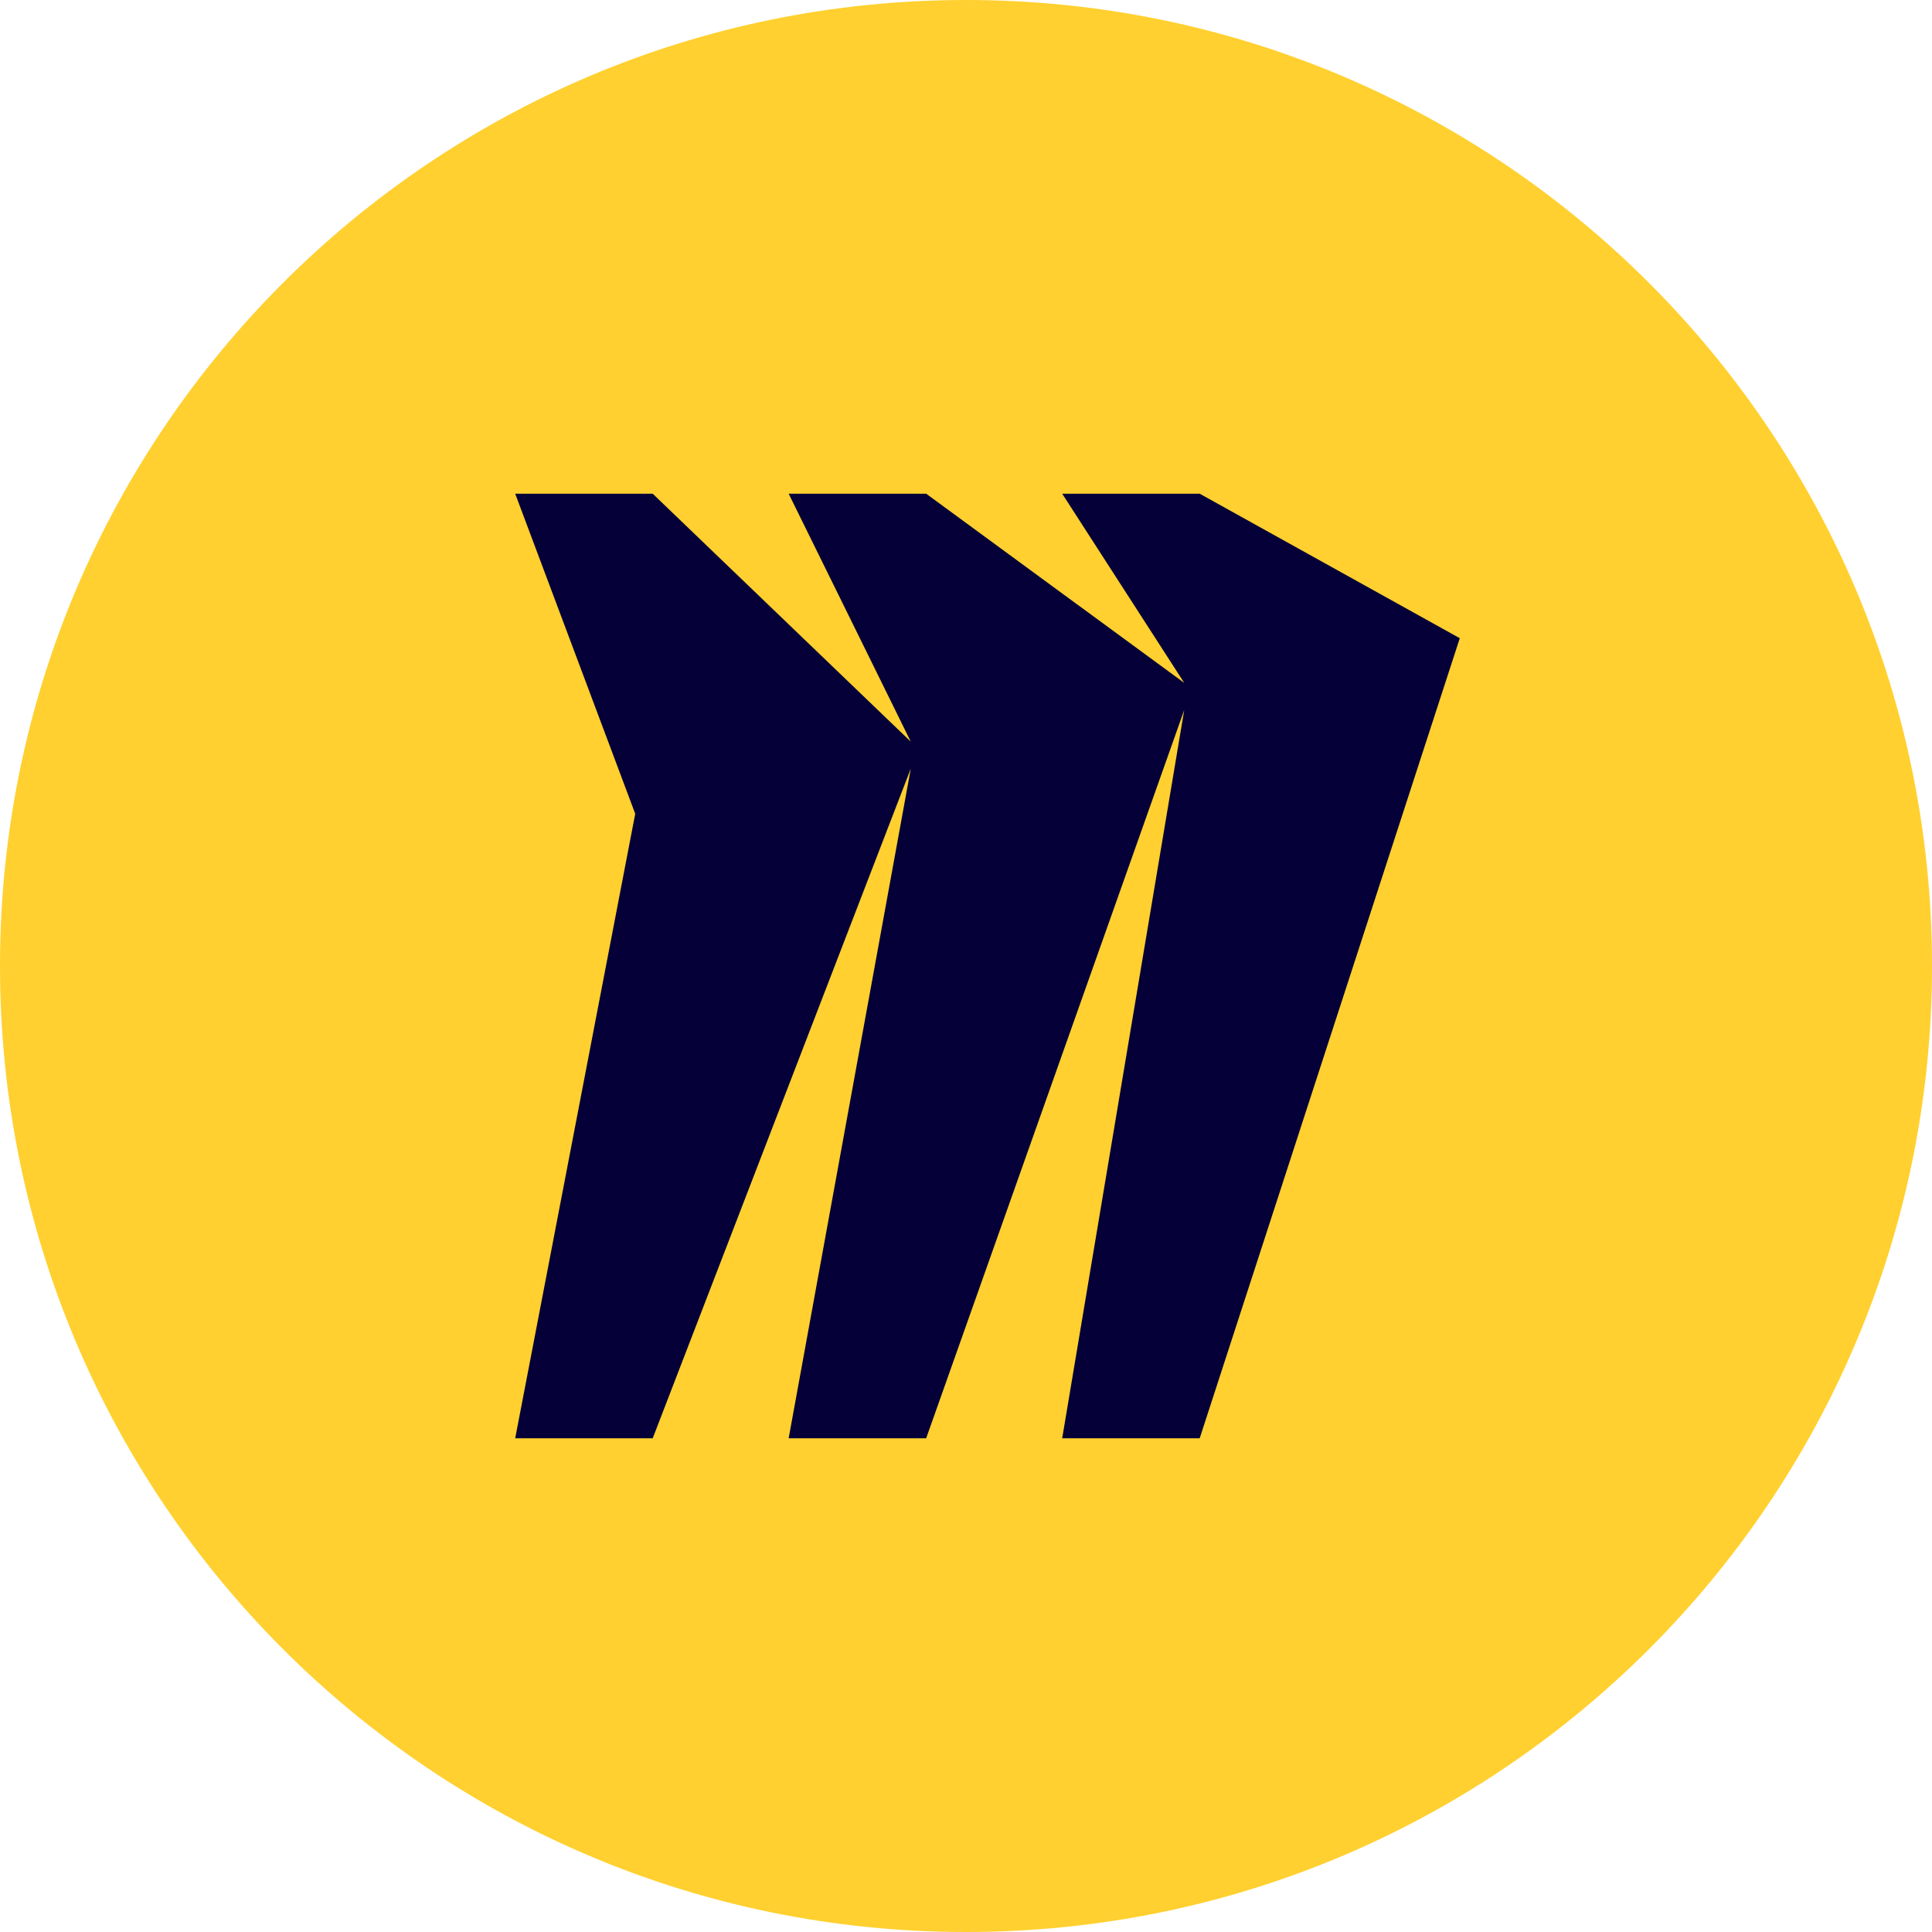 <svg width="24" height="24" viewBox="0 0 24 24" fill="none" xmlns="http://www.w3.org/2000/svg">
<path d="M0 12C0 5.373 5.373 0 12 0C18.627 0 24 5.373 24 12C24 18.627 18.627 24 12 24C5.373 24 0 18.627 0 12Z" fill="#FFD02F"/>
<path d="M4 4H20V20H4V4Z" fill="#FFD02F"/>
<path d="M14.903 6.133H13.195L14.711 8.483L11.505 6.133H9.797L11.314 9.213L8.108 6.133H6.4L7.891 10.109L6.4 17.867H8.108L11.314 9.548L9.797 17.867H11.505L14.711 8.819L13.195 17.867H14.903L18.134 7.928L14.903 6.133Z" fill="#050038"/>
</svg>
